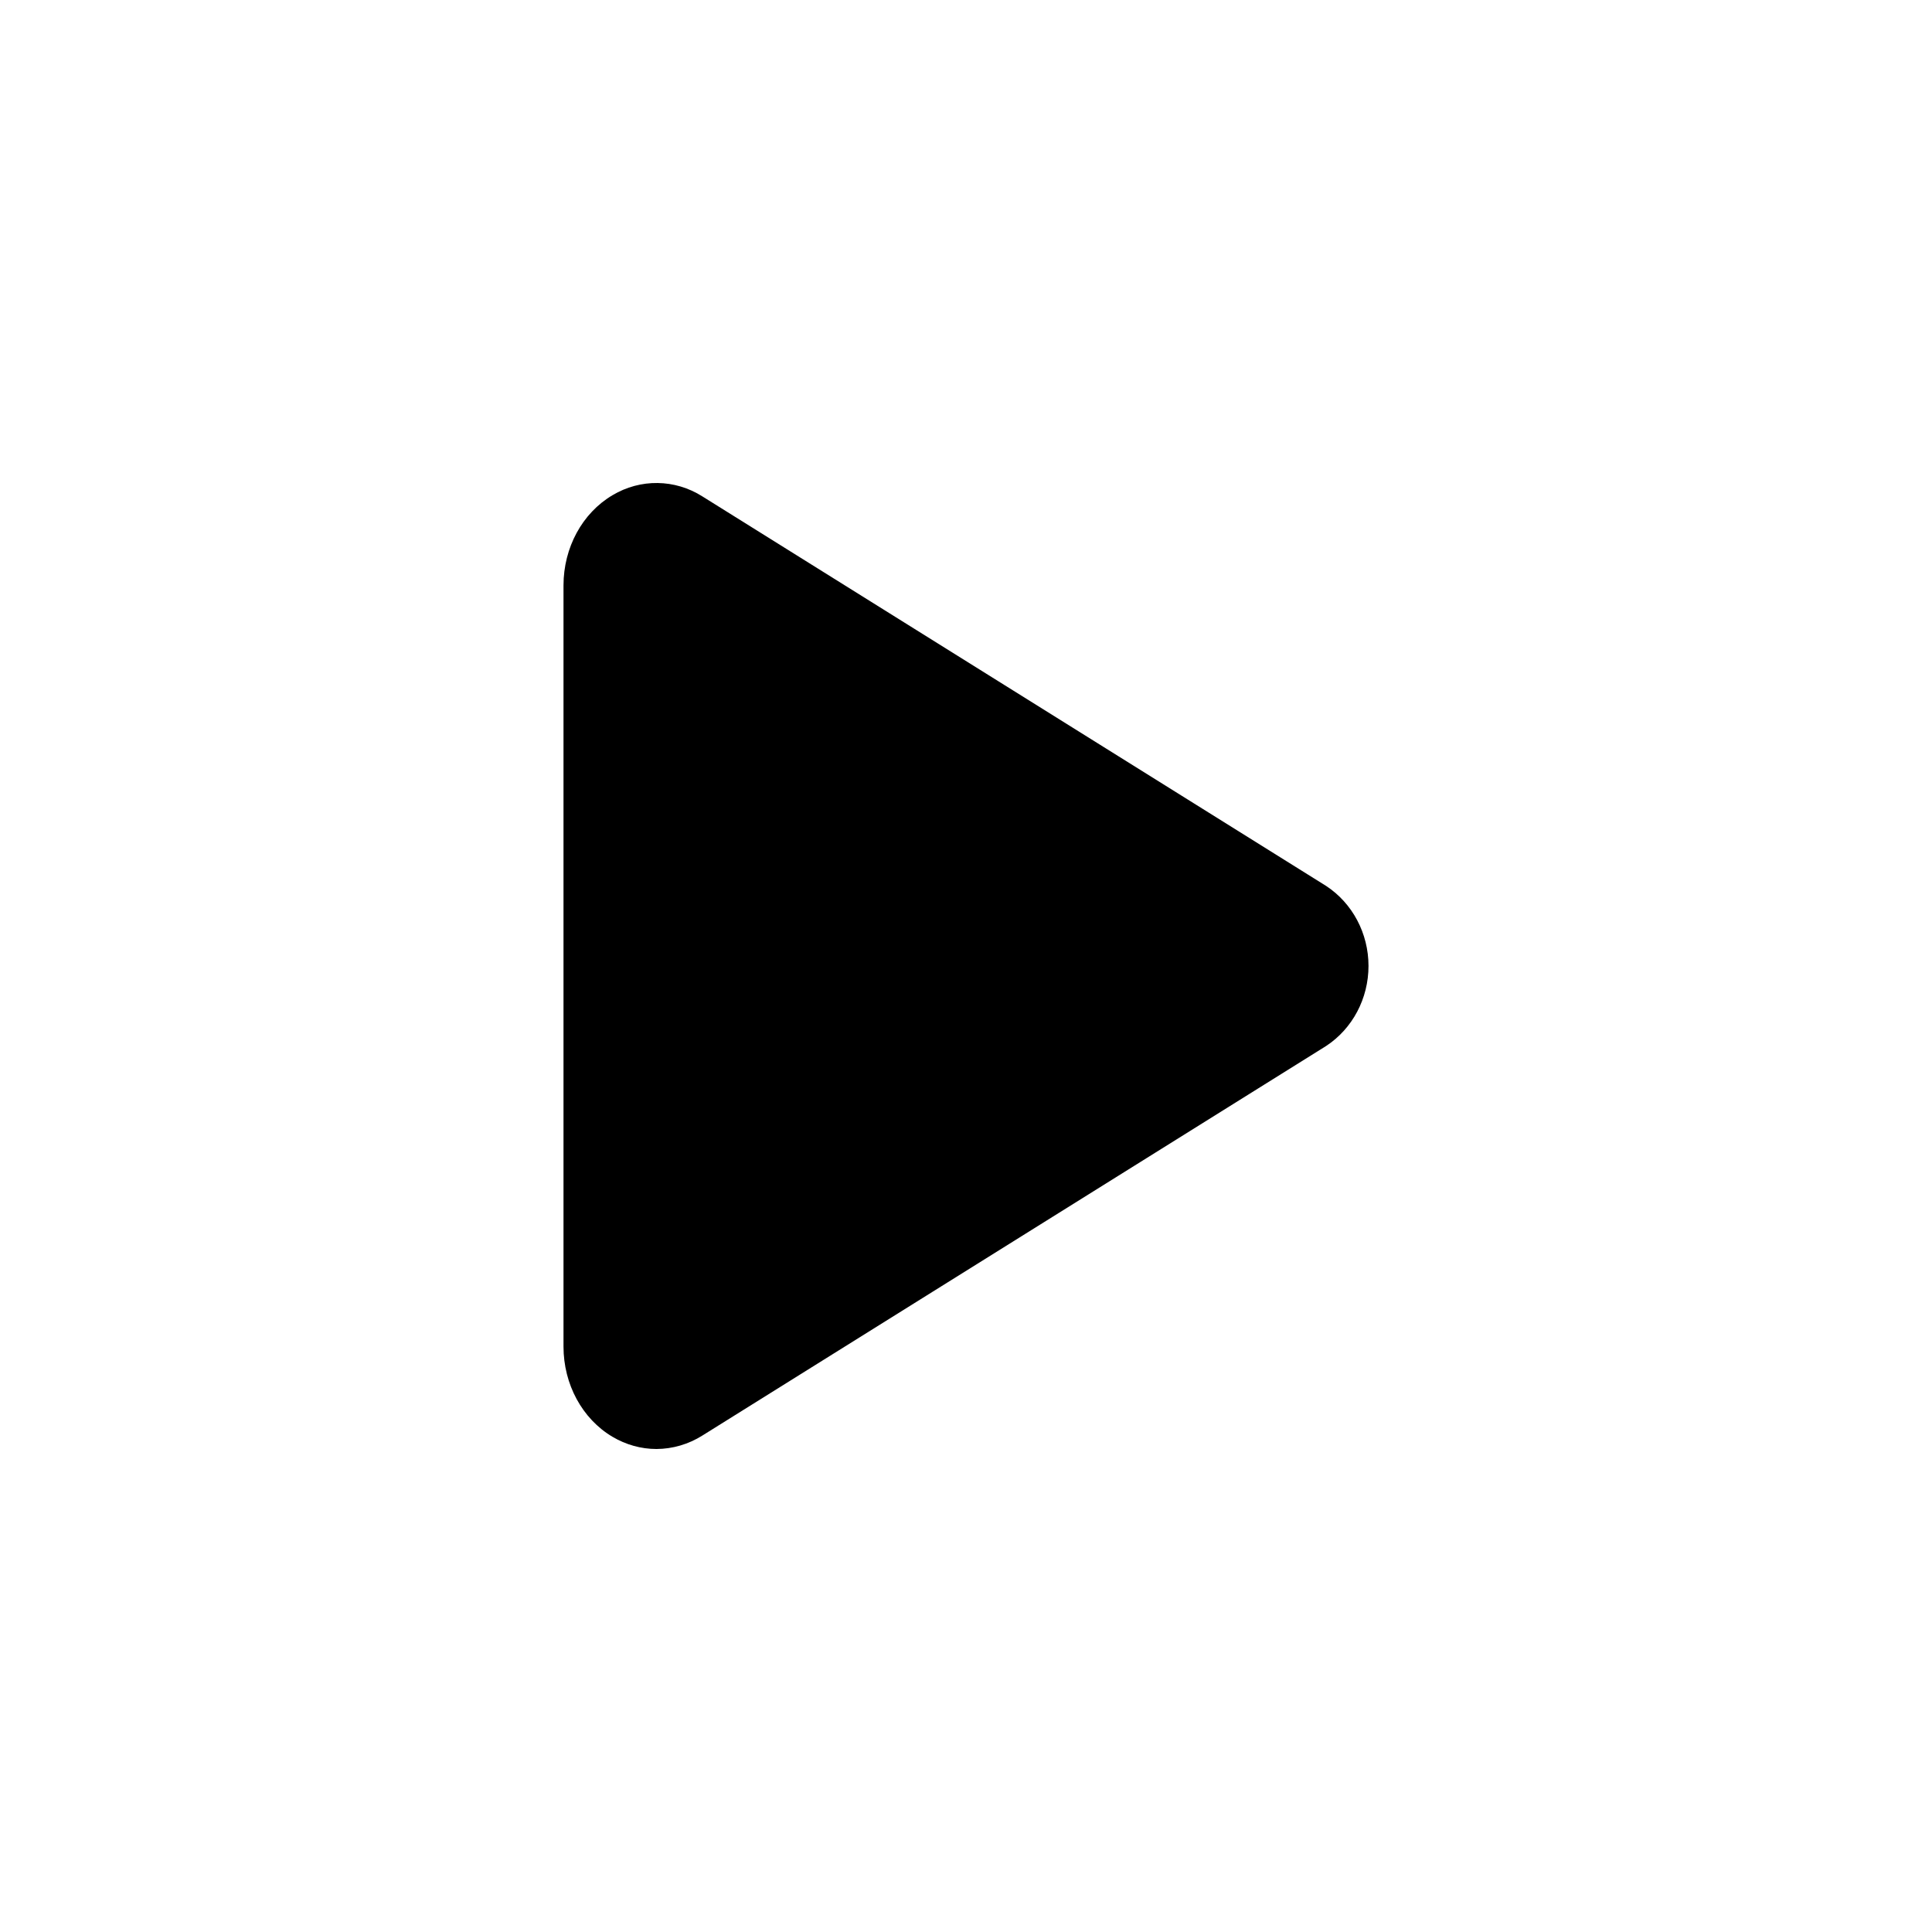 <?xml version="1.0" encoding="UTF-8"?>
<svg width="24px" height="24px" viewBox="0 0 24 24" version="1.1" xmlns="http://www.w3.org/2000/svg" xmlns:xlink="http://www.w3.org/1999/xlink">
    <title>VSQUARE/4) Icons/play/basic/play</title>
    <g id="VSQUARE_Symbols" stroke="none" stroke-width="1" fill="none" fill-rule="evenodd">
        <g id="VSQUARE/4)-Icons/play/basic/play">
            <rect id="Rectangle" x="0" y="0" width="24" height="24"></rect>
            <path d="M8.155,18 C7.963,18 7.775,17.947 7.608,17.848 C7.233,17.626 7,17.196 7,16.728 L7,7.272 C7,6.803 7.233,6.374 7.608,6.152 C7.956,5.944 8.384,5.95 8.726,6.167 L16.473,11.005 C16.801,11.22 17,11.595 17,11.999 C17,12.404 16.801,12.779 16.473,12.994 L8.725,17.833 C8.553,17.941 8.356,17.999 8.155,18 Z" id="Path" fill="#000000" fill-rule="nonzero"></path>
        </g>
    </g>
</svg>